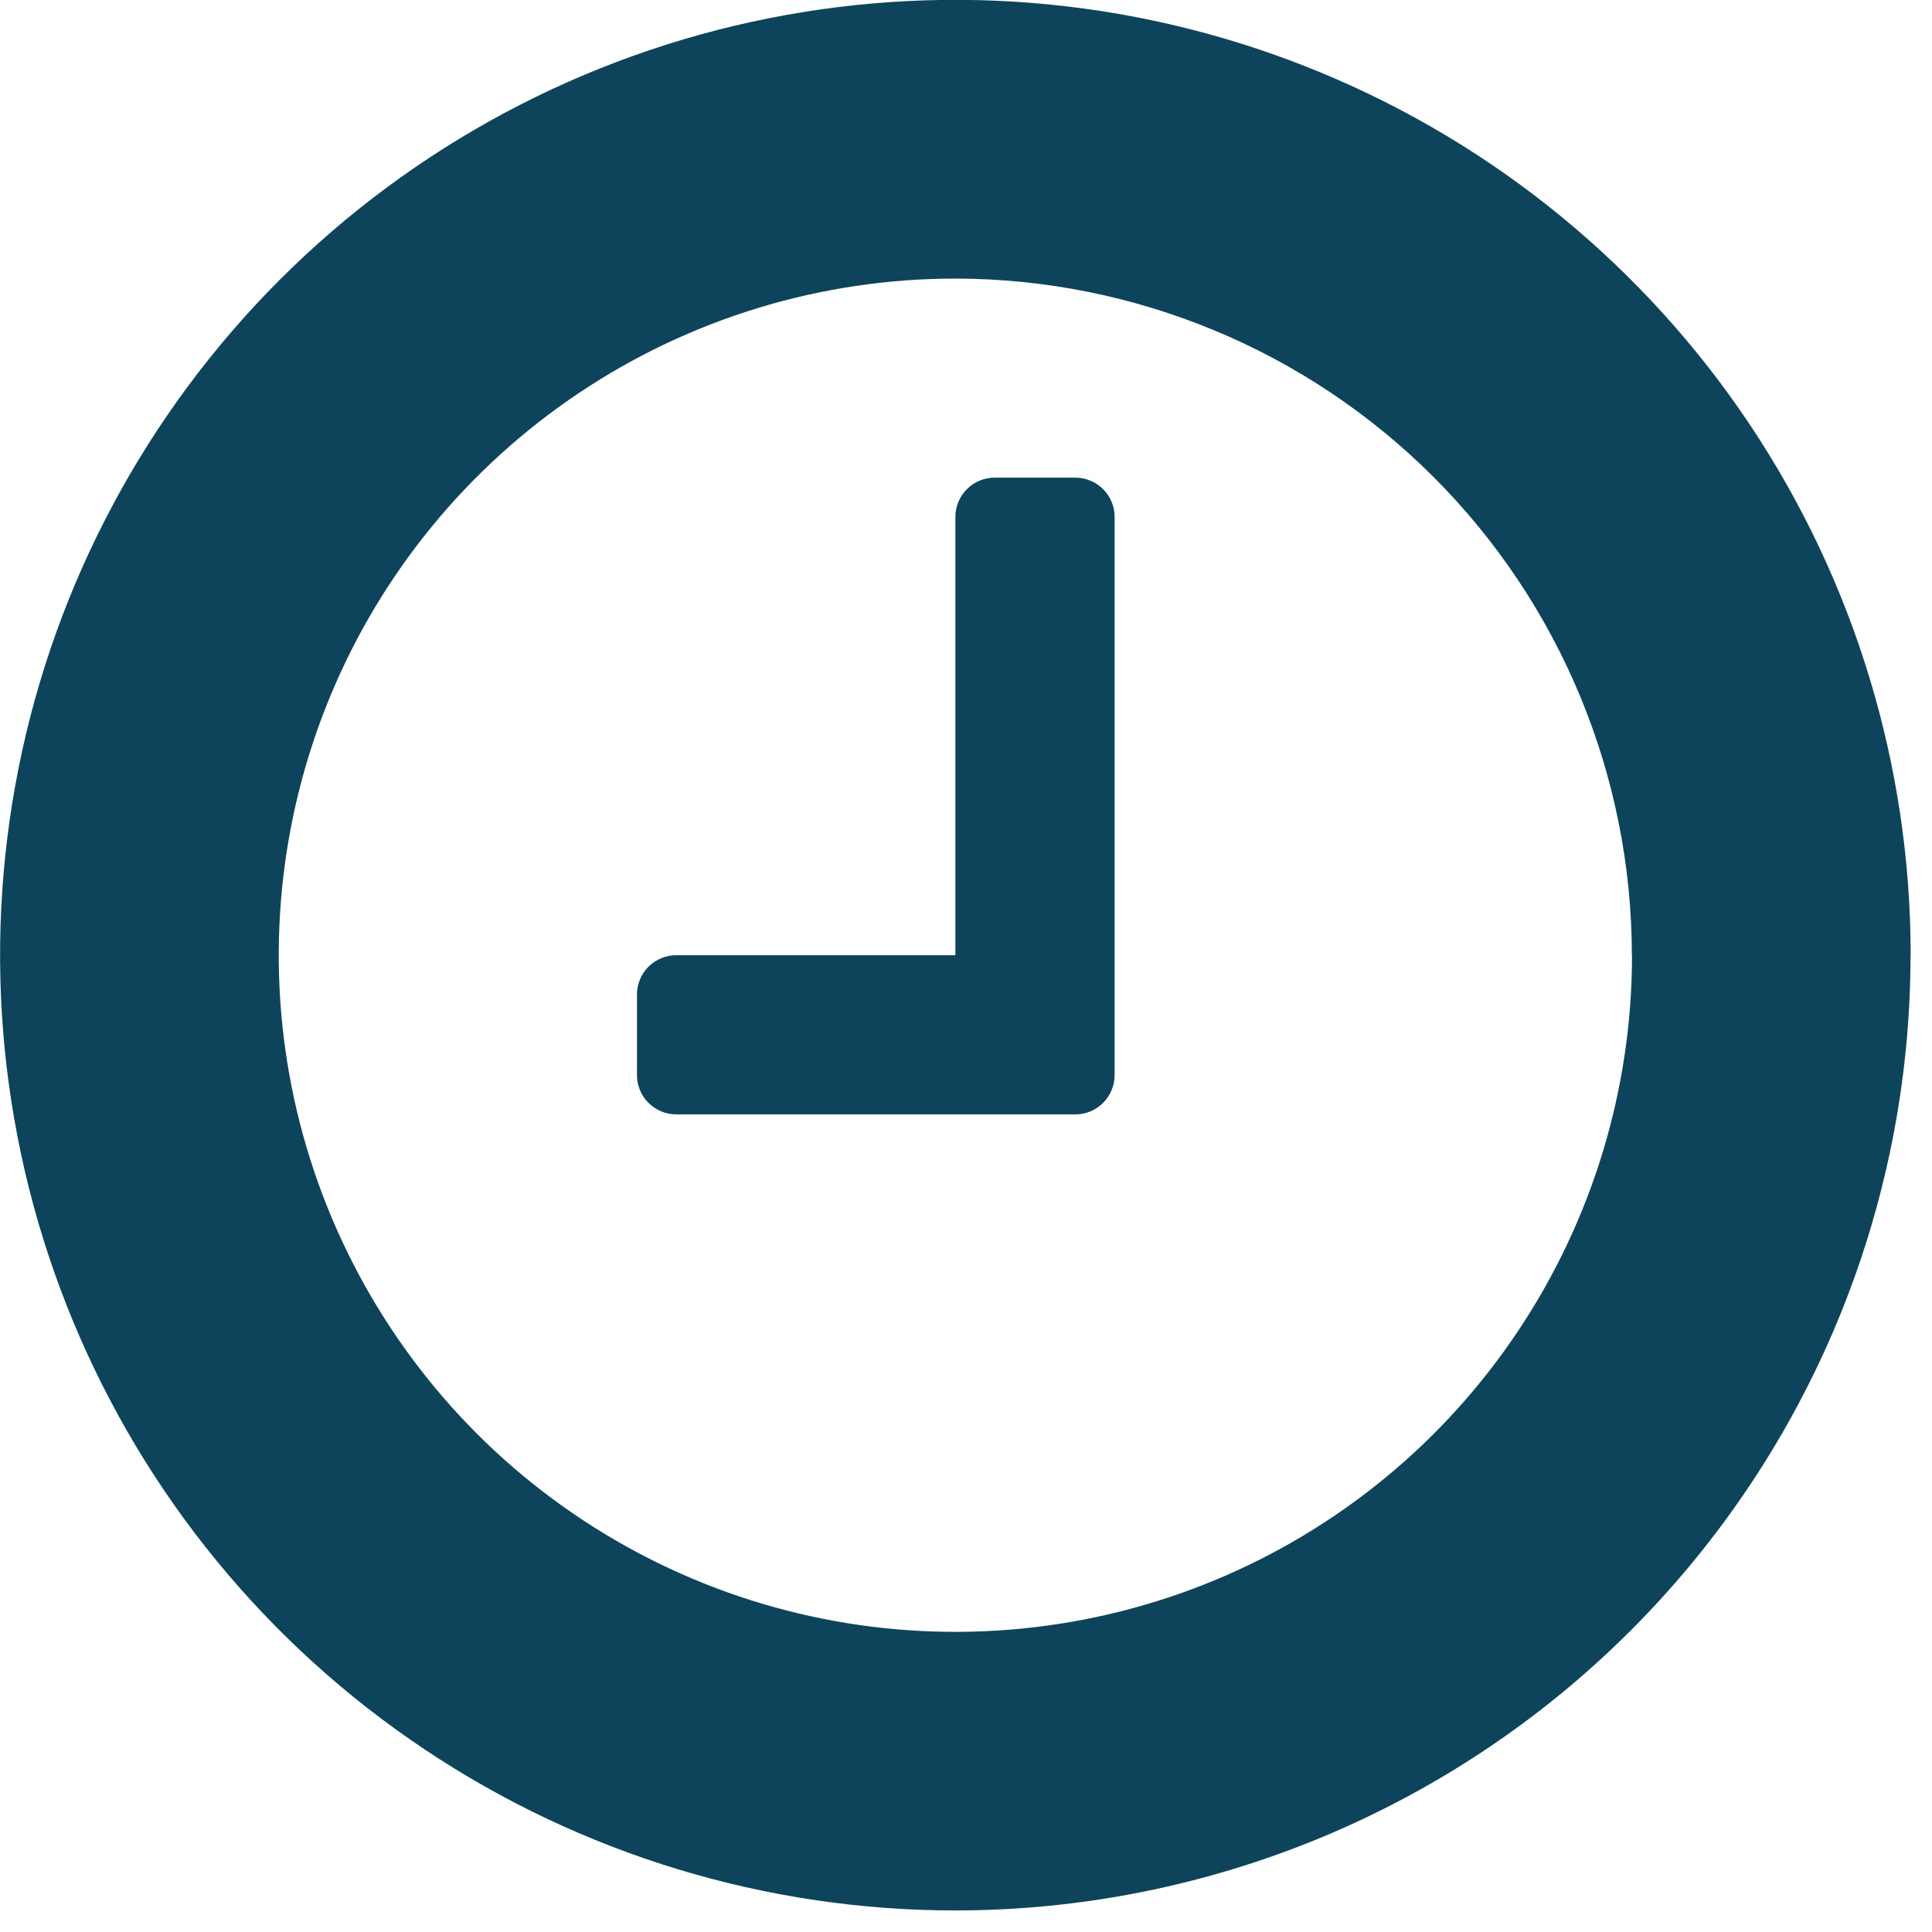 <svg width="26" height="26" viewBox="0 0 26 26" fill="none" xmlns="http://www.w3.org/2000/svg">
<path d="M15 6.963C15.001 6.892 14.988 6.822 14.961 6.757C14.934 6.692 14.895 6.632 14.845 6.583C14.795 6.533 14.736 6.493 14.67 6.467C14.605 6.44 14.535 6.427 14.464 6.428H13.393C13.322 6.427 13.252 6.44 13.187 6.467C13.122 6.493 13.062 6.533 13.012 6.583C12.962 6.632 12.923 6.692 12.896 6.757C12.87 6.822 12.856 6.892 12.857 6.963V12.855H9.108C9.037 12.854 8.967 12.867 8.902 12.894C8.837 12.92 8.777 12.96 8.727 13.009C8.677 13.059 8.638 13.119 8.611 13.184C8.585 13.249 8.571 13.319 8.572 13.39V14.461C8.571 14.532 8.584 14.602 8.611 14.667C8.637 14.733 8.677 14.792 8.727 14.842C8.777 14.892 8.836 14.931 8.902 14.958C8.967 14.985 9.037 14.998 9.108 14.997H14.464C14.535 14.998 14.605 14.985 14.67 14.958C14.736 14.931 14.795 14.892 14.845 14.842C14.895 14.792 14.934 14.733 14.961 14.667C14.988 14.602 15.001 14.532 15 14.461V6.963ZM21.963 12.855C21.963 14.656 21.429 16.416 20.428 17.914C19.428 19.412 18.006 20.579 16.342 21.268C14.678 21.957 12.847 22.137 11.081 21.786C9.314 21.435 7.692 20.567 6.418 19.294C5.145 18.02 4.277 16.398 3.926 14.632C3.575 12.865 3.755 11.034 4.444 9.37C5.133 7.706 6.301 6.284 7.798 5.284C9.295 4.283 11.056 3.749 12.857 3.749C15.271 3.752 17.585 4.712 19.292 6.419C20.999 8.127 21.959 10.441 21.961 12.855H21.963ZM25.713 12.855C25.713 10.312 24.959 7.827 23.547 5.712C22.134 3.598 20.127 1.95 17.777 0.977C15.428 0.004 12.843 -0.251 10.35 0.245C7.856 0.741 5.565 1.965 3.767 3.763C1.969 5.561 0.744 7.852 0.248 10.345C-0.248 12.839 0.007 15.424 0.98 17.773C1.953 20.123 3.6 22.131 5.715 23.543C7.829 24.956 10.314 25.71 12.857 25.71C16.266 25.709 19.535 24.354 21.945 21.943C24.355 19.533 25.71 16.264 25.711 12.855H25.713Z" fill="#0E445B"/>
</svg>
